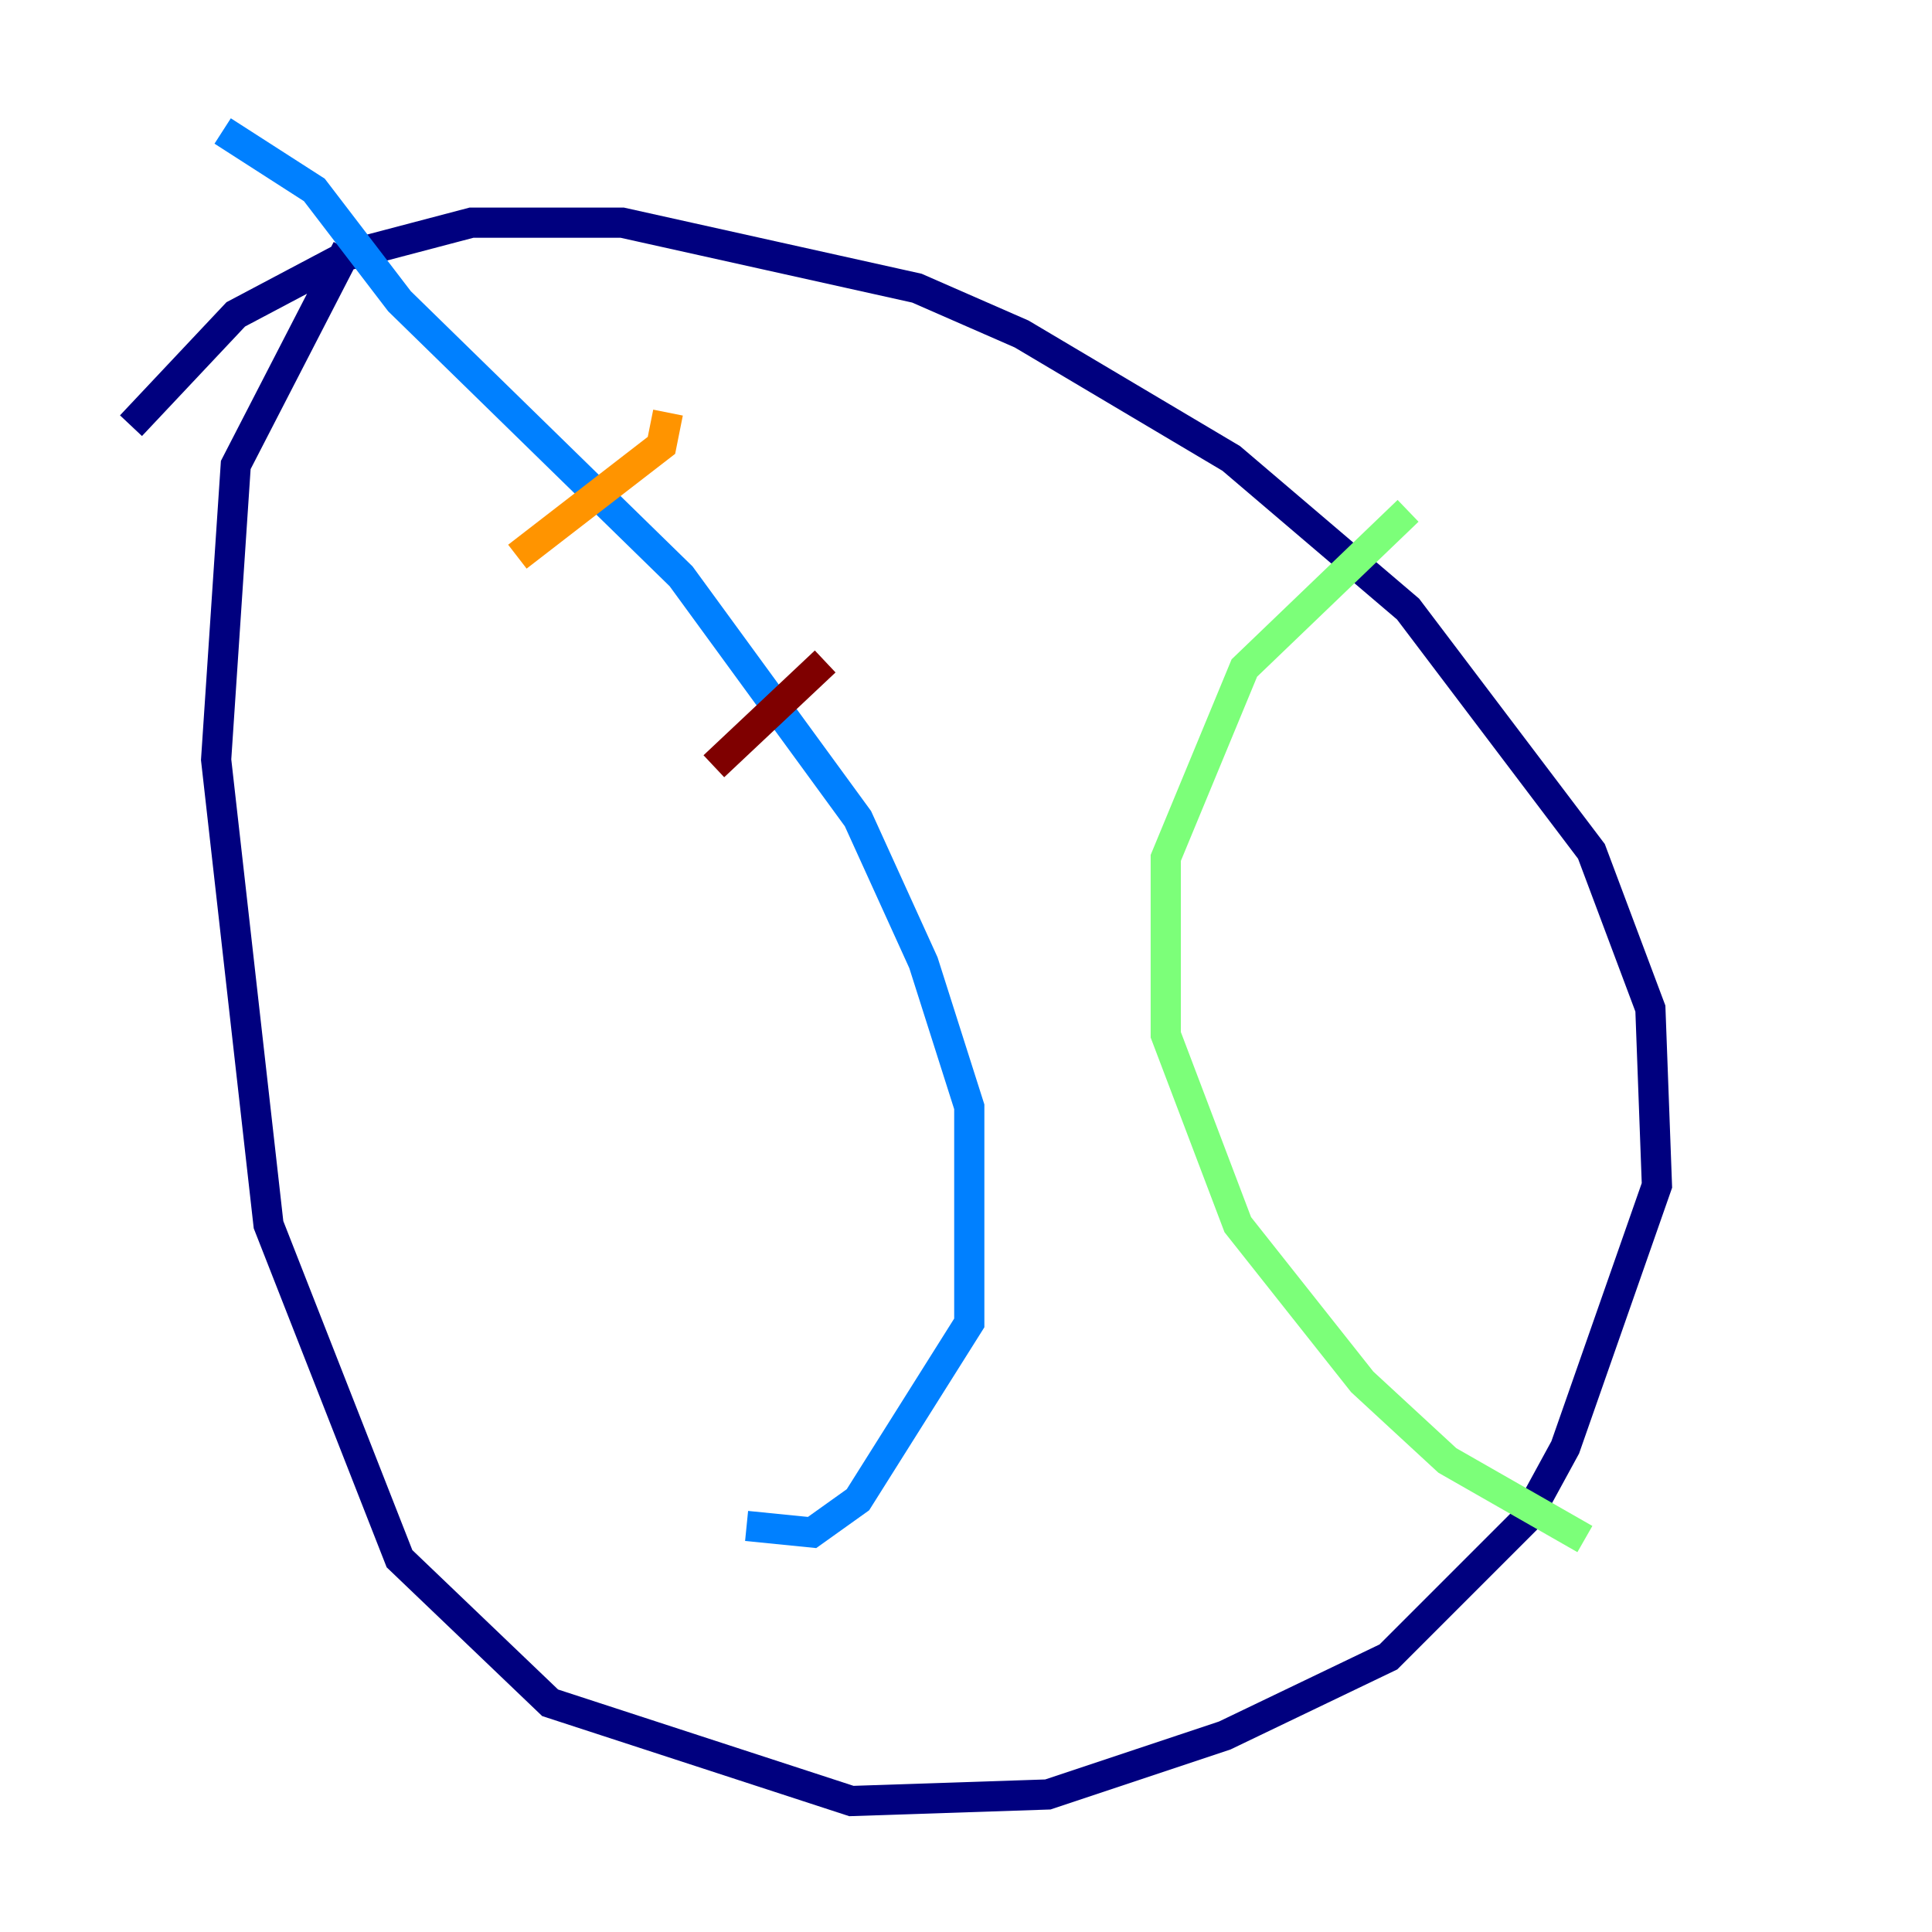 <?xml version="1.0" encoding="utf-8" ?>
<svg baseProfile="tiny" height="128" version="1.2" viewBox="0,0,128,128" width="128" xmlns="http://www.w3.org/2000/svg" xmlns:ev="http://www.w3.org/2001/xml-events" xmlns:xlink="http://www.w3.org/1999/xlink"><defs /><polyline fill="none" points="8.678,28.203 15.62,20.827 22.997,16.922 31.241,14.752 41.22,14.752 60.746,19.091 67.688,22.129 81.573,30.373 93.288,40.352 105.437,56.407 109.342,66.82 109.776,78.536 103.702,95.891 101.098,100.664 91.986,109.776 81.139,114.983 69.424,118.888 56.407,119.322 36.447,112.814 26.468,103.268 17.79,81.139 14.319,50.332 15.62,30.807 22.997,16.488" stroke="#00007f" stroke-width="2" /><polyline fill="none" points="14.752,8.678 20.827,12.583 26.468,19.959 45.125,38.183 56.841,54.237 61.18,63.783 64.217,73.329 64.217,87.647 56.841,99.363 53.803,101.532 49.464,101.098" stroke="#0080ff" stroke-width="2" /><polyline fill="none" points="93.288,33.844 82.441,44.258 77.234,56.841 77.234,68.556 82.007,81.139 90.251,91.552 95.891,96.759 105.003,101.966" stroke="#7cff79" stroke-width="2" /><polyline fill="none" points="44.258,27.336 43.824,29.505 34.278,36.881" stroke="#ff9400" stroke-width="2" /><polyline fill="none" points="54.671,43.824 47.295,50.766" stroke="#7f0000" stroke-width="2" /></svg>